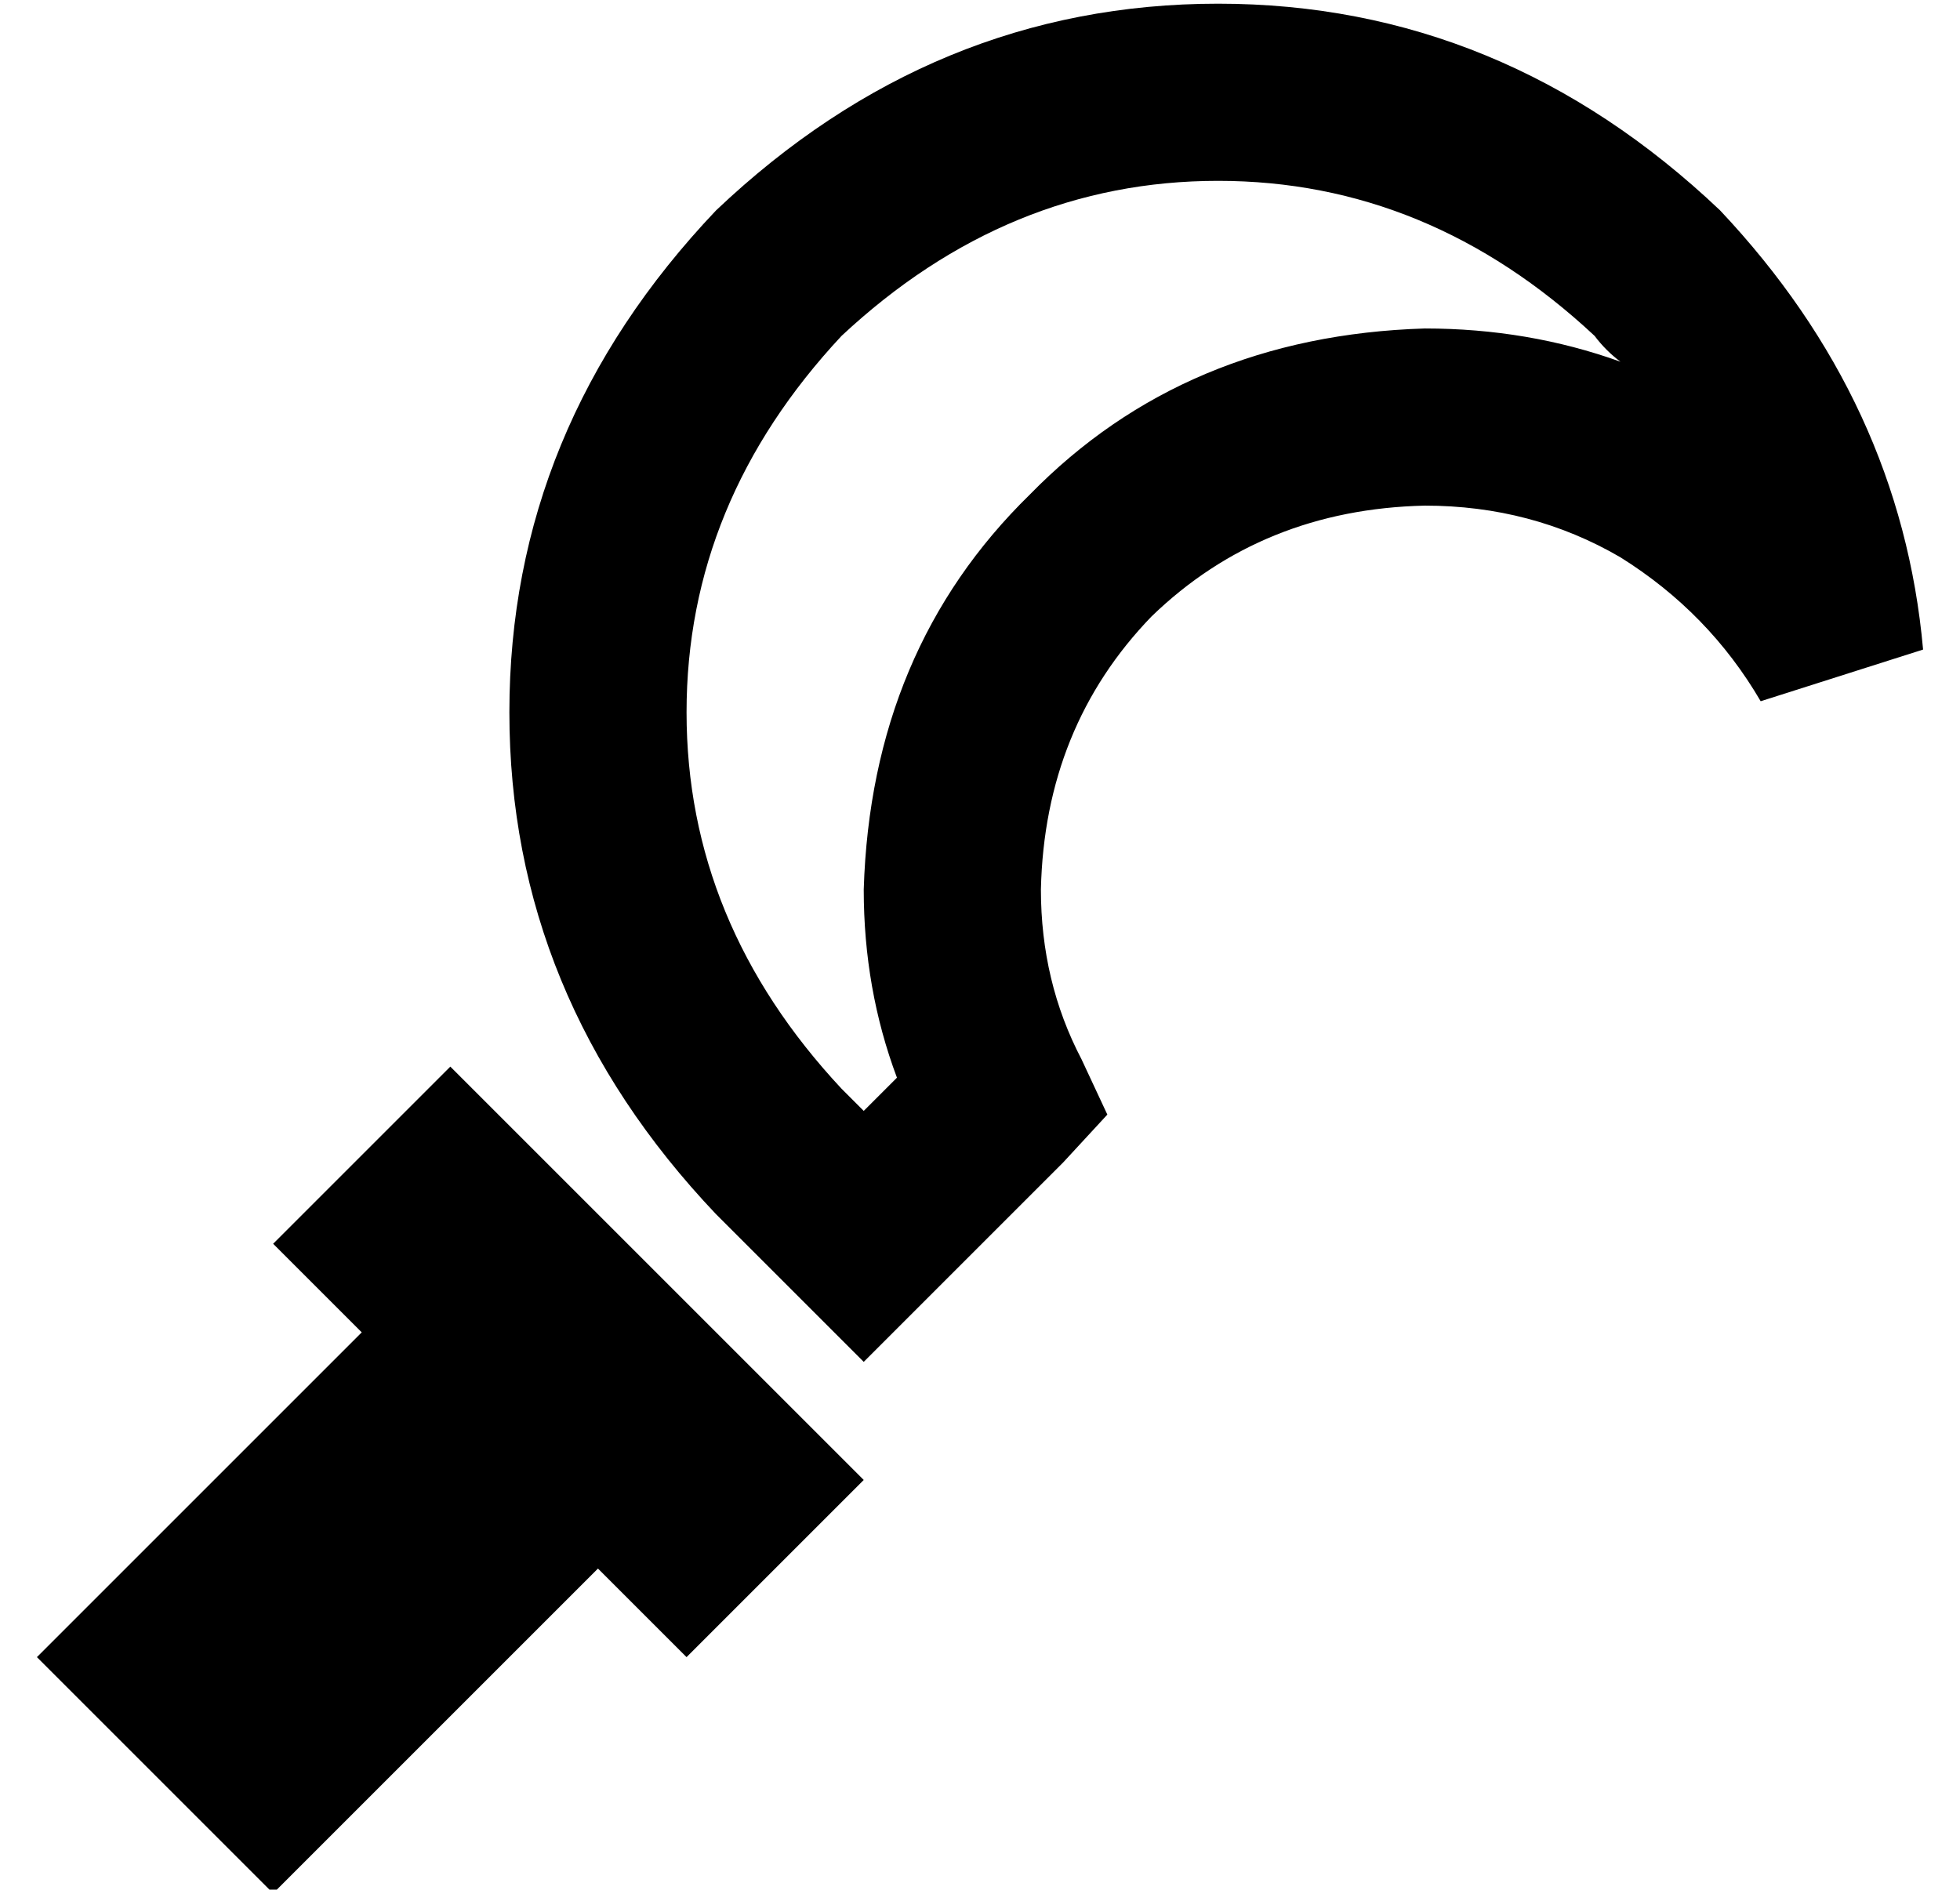 <?xml version="1.0" standalone="no"?>
<!DOCTYPE svg PUBLIC "-//W3C//DTD SVG 1.1//EN" "http://www.w3.org/Graphics/SVG/1.1/DTD/svg11.dtd" >
<svg xmlns="http://www.w3.org/2000/svg" xmlns:xlink="http://www.w3.org/1999/xlink" version="1.1" viewBox="-10 -40 531 512">
   <path fill="currentColor"
d="M218 51q45 -42 102 -42v0v0q57 0 102 42q3 4 7 7q-25 -9 -53 -9q-65 2 -107 45q-43 42 -45 107q0 27 9 51l-9 9v0l-6 -6v0q-42 -45 -42 -102t42 -102v0zM456 17q-59 -56 -136 -56v0v0q-77 0 -136 56q-56 59 -56 136t56 136l23 23v0l17 17v0l17 -17v0l37 -37v0l12 -13v0
l-7 -15v0q-11 -21 -11 -46q1 -44 30 -74q30 -29 74 -30q29 0 53 14q24 15 38 39l44 -14v0q-6 -67 -55 -119v0zM0 409l64 64l-64 -64l64 64l88 -88v0l24 24v0l48 -48v0l-112 -112v0l-48 48v0l24 24v0l-88 88v0z" />
</svg>
